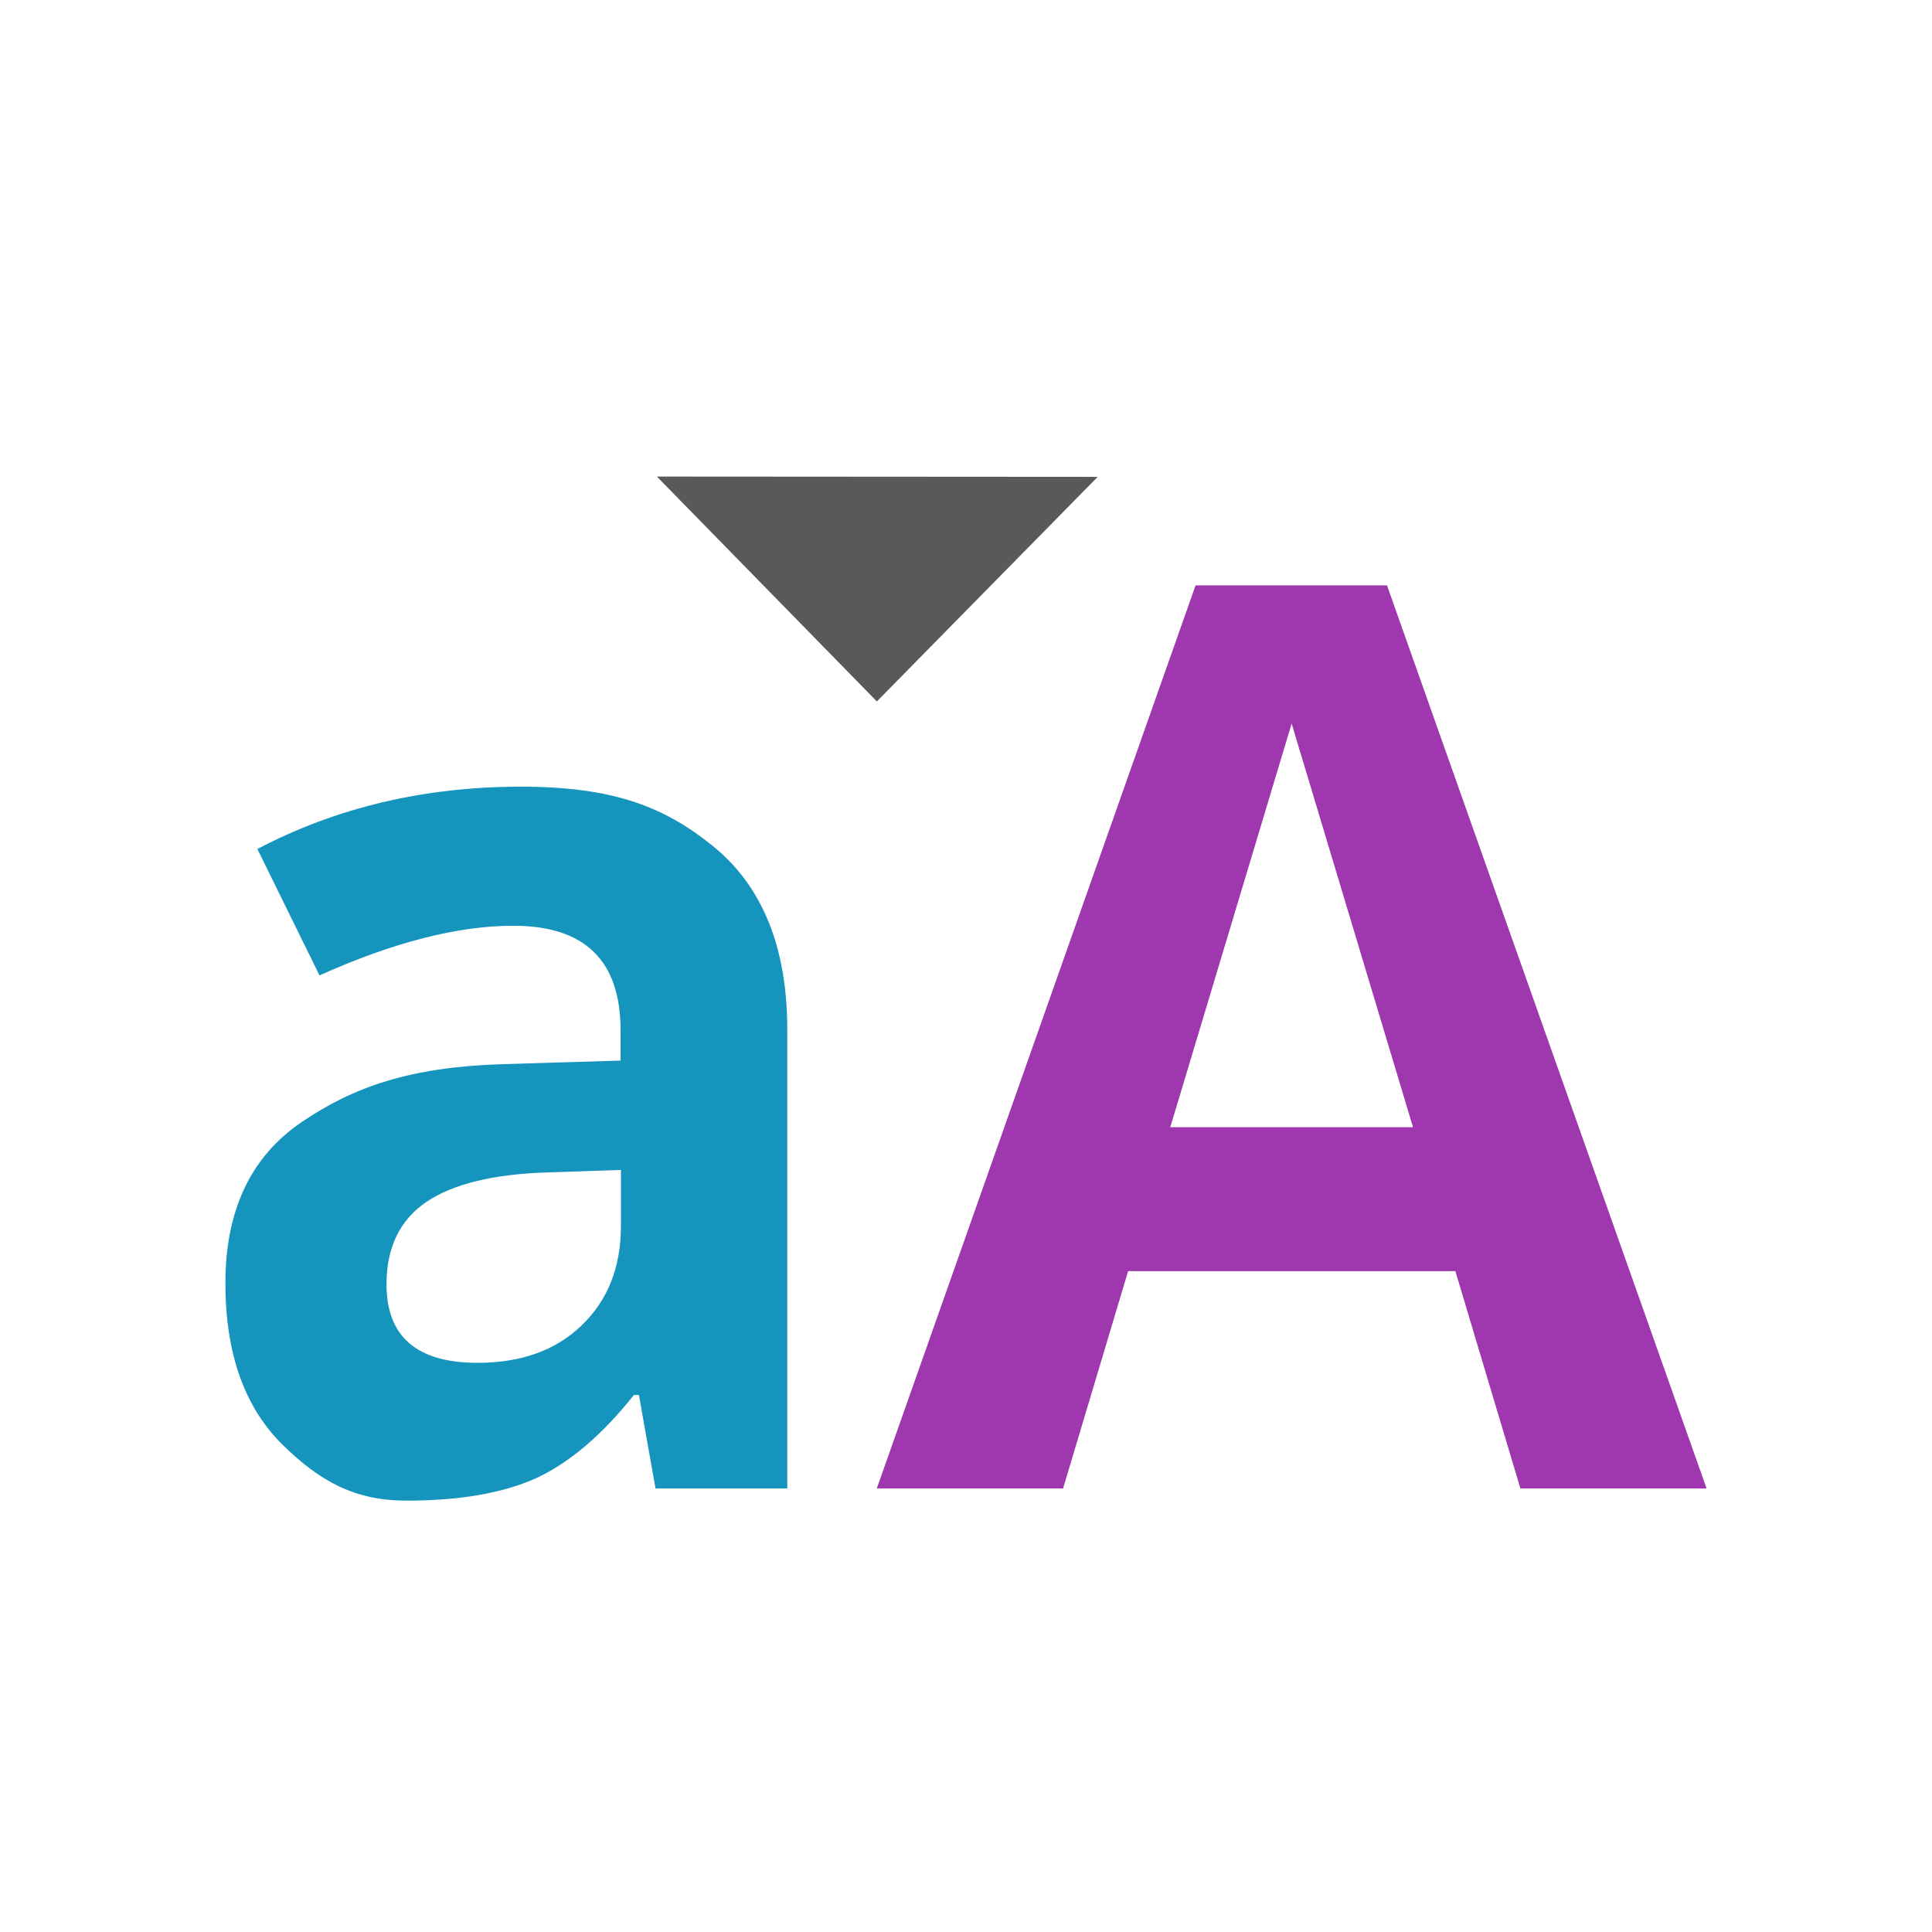 <svg width="300" height="300" viewBox="0 0 300 300" fill="none" xmlns="http://www.w3.org/2000/svg">
<path d="M185.646 90.899L136.146 231.126H165.074L175.171 197.387H225.989L236.085 231.126H265L215.374 90.899H185.646ZM200.566 112.354L219.412 175.035H181.719L200.566 112.354Z" fill="#9F38AF"/>
<path d="M101.79 231.126L99.21 216.612H98.439C93.531 222.782 88.483 227.087 83.294 229.513C78.106 231.855 71.375 233.019 63.101 233.019C55.193 233.019 49.71 230.102 43.792 224.255C37.903 218.393 35 210.064 35 199.238C35 187.908 38.968 179.565 46.863 174.222C54.828 168.809 63.592 165.71 77.825 165.247L96.363 164.686V159.989C96.363 149.163 90.81 143.751 79.718 143.751C71.165 143.751 61.138 146.275 49.612 151.463L39.964 131.831C52.262 125.381 65.906 122.156 80.854 122.156C95.213 122.156 103.15 125.241 110.779 131.439C118.421 137.679 122.249 147.144 122.249 159.905V231.126H101.916H101.79ZM96.391 181.668L85.145 182.047C76.675 182.299 70.365 183.827 66.215 186.632C62.092 189.437 60.017 193.699 60.017 199.421C60.017 207.554 64.728 211.62 74.151 211.62C80.882 211.62 86.281 209.699 90.305 205.815C94.372 201.931 96.419 196.77 96.419 190.348V181.556" fill="#1595BE"/>
<path d="M136.158 108.918L102 74L170.45 74.045L136.158 108.918Z" fill="#595959"/>
</svg>
